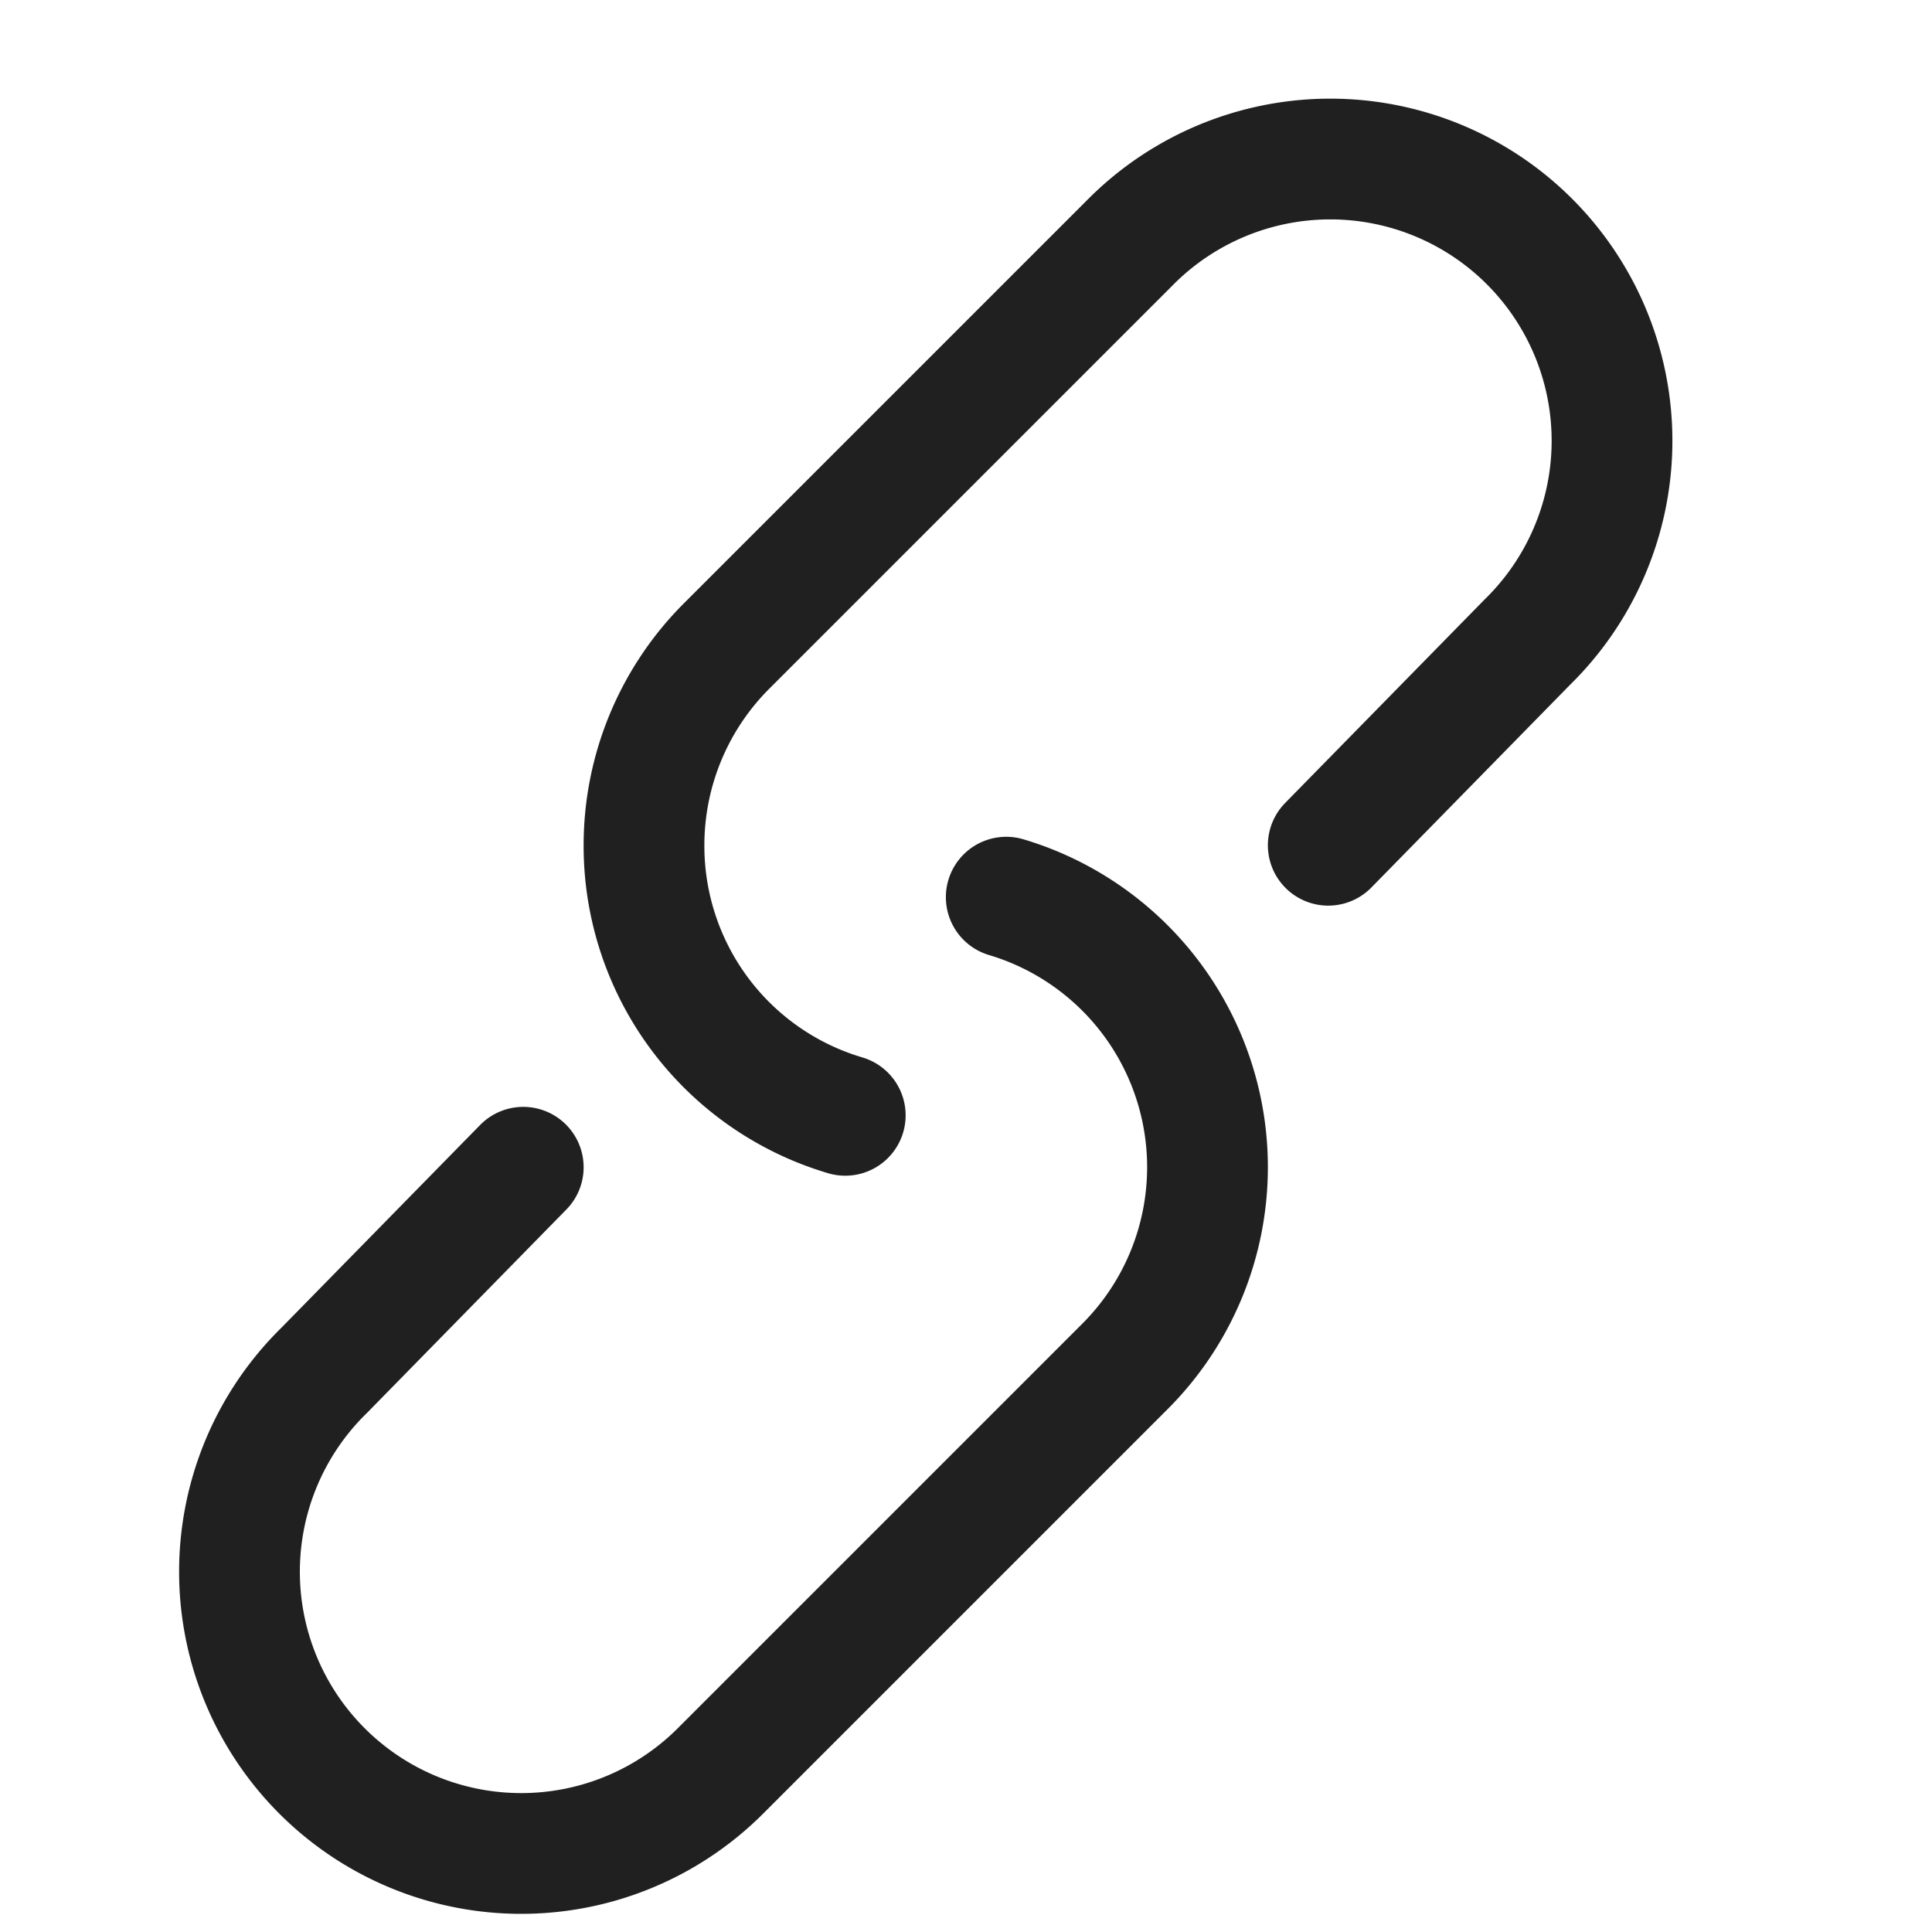 <svg xmlns="http://www.w3.org/2000/svg" fill="none" viewBox="0 0 24 24"><path stroke="#202020" stroke-linecap="round" stroke-width="1.5" d="m6.5 14.5-2.472 2.522a3.5 3.5 0 1 0 4.943 4.956l5-5A3.5 3.5 0 0 0 15 14.5a3.5 3.5 0 0 0-1.162-2.605c-.38-.341-.835-.6-1.338-.75m4-.645 2.472-2.522a3.5 3.5 0 1 0-4.943-4.956l-5 5A3.5 3.5 0 0 0 8 10.5a3.49 3.49 0 0 0 2.5 3.355"/></svg>